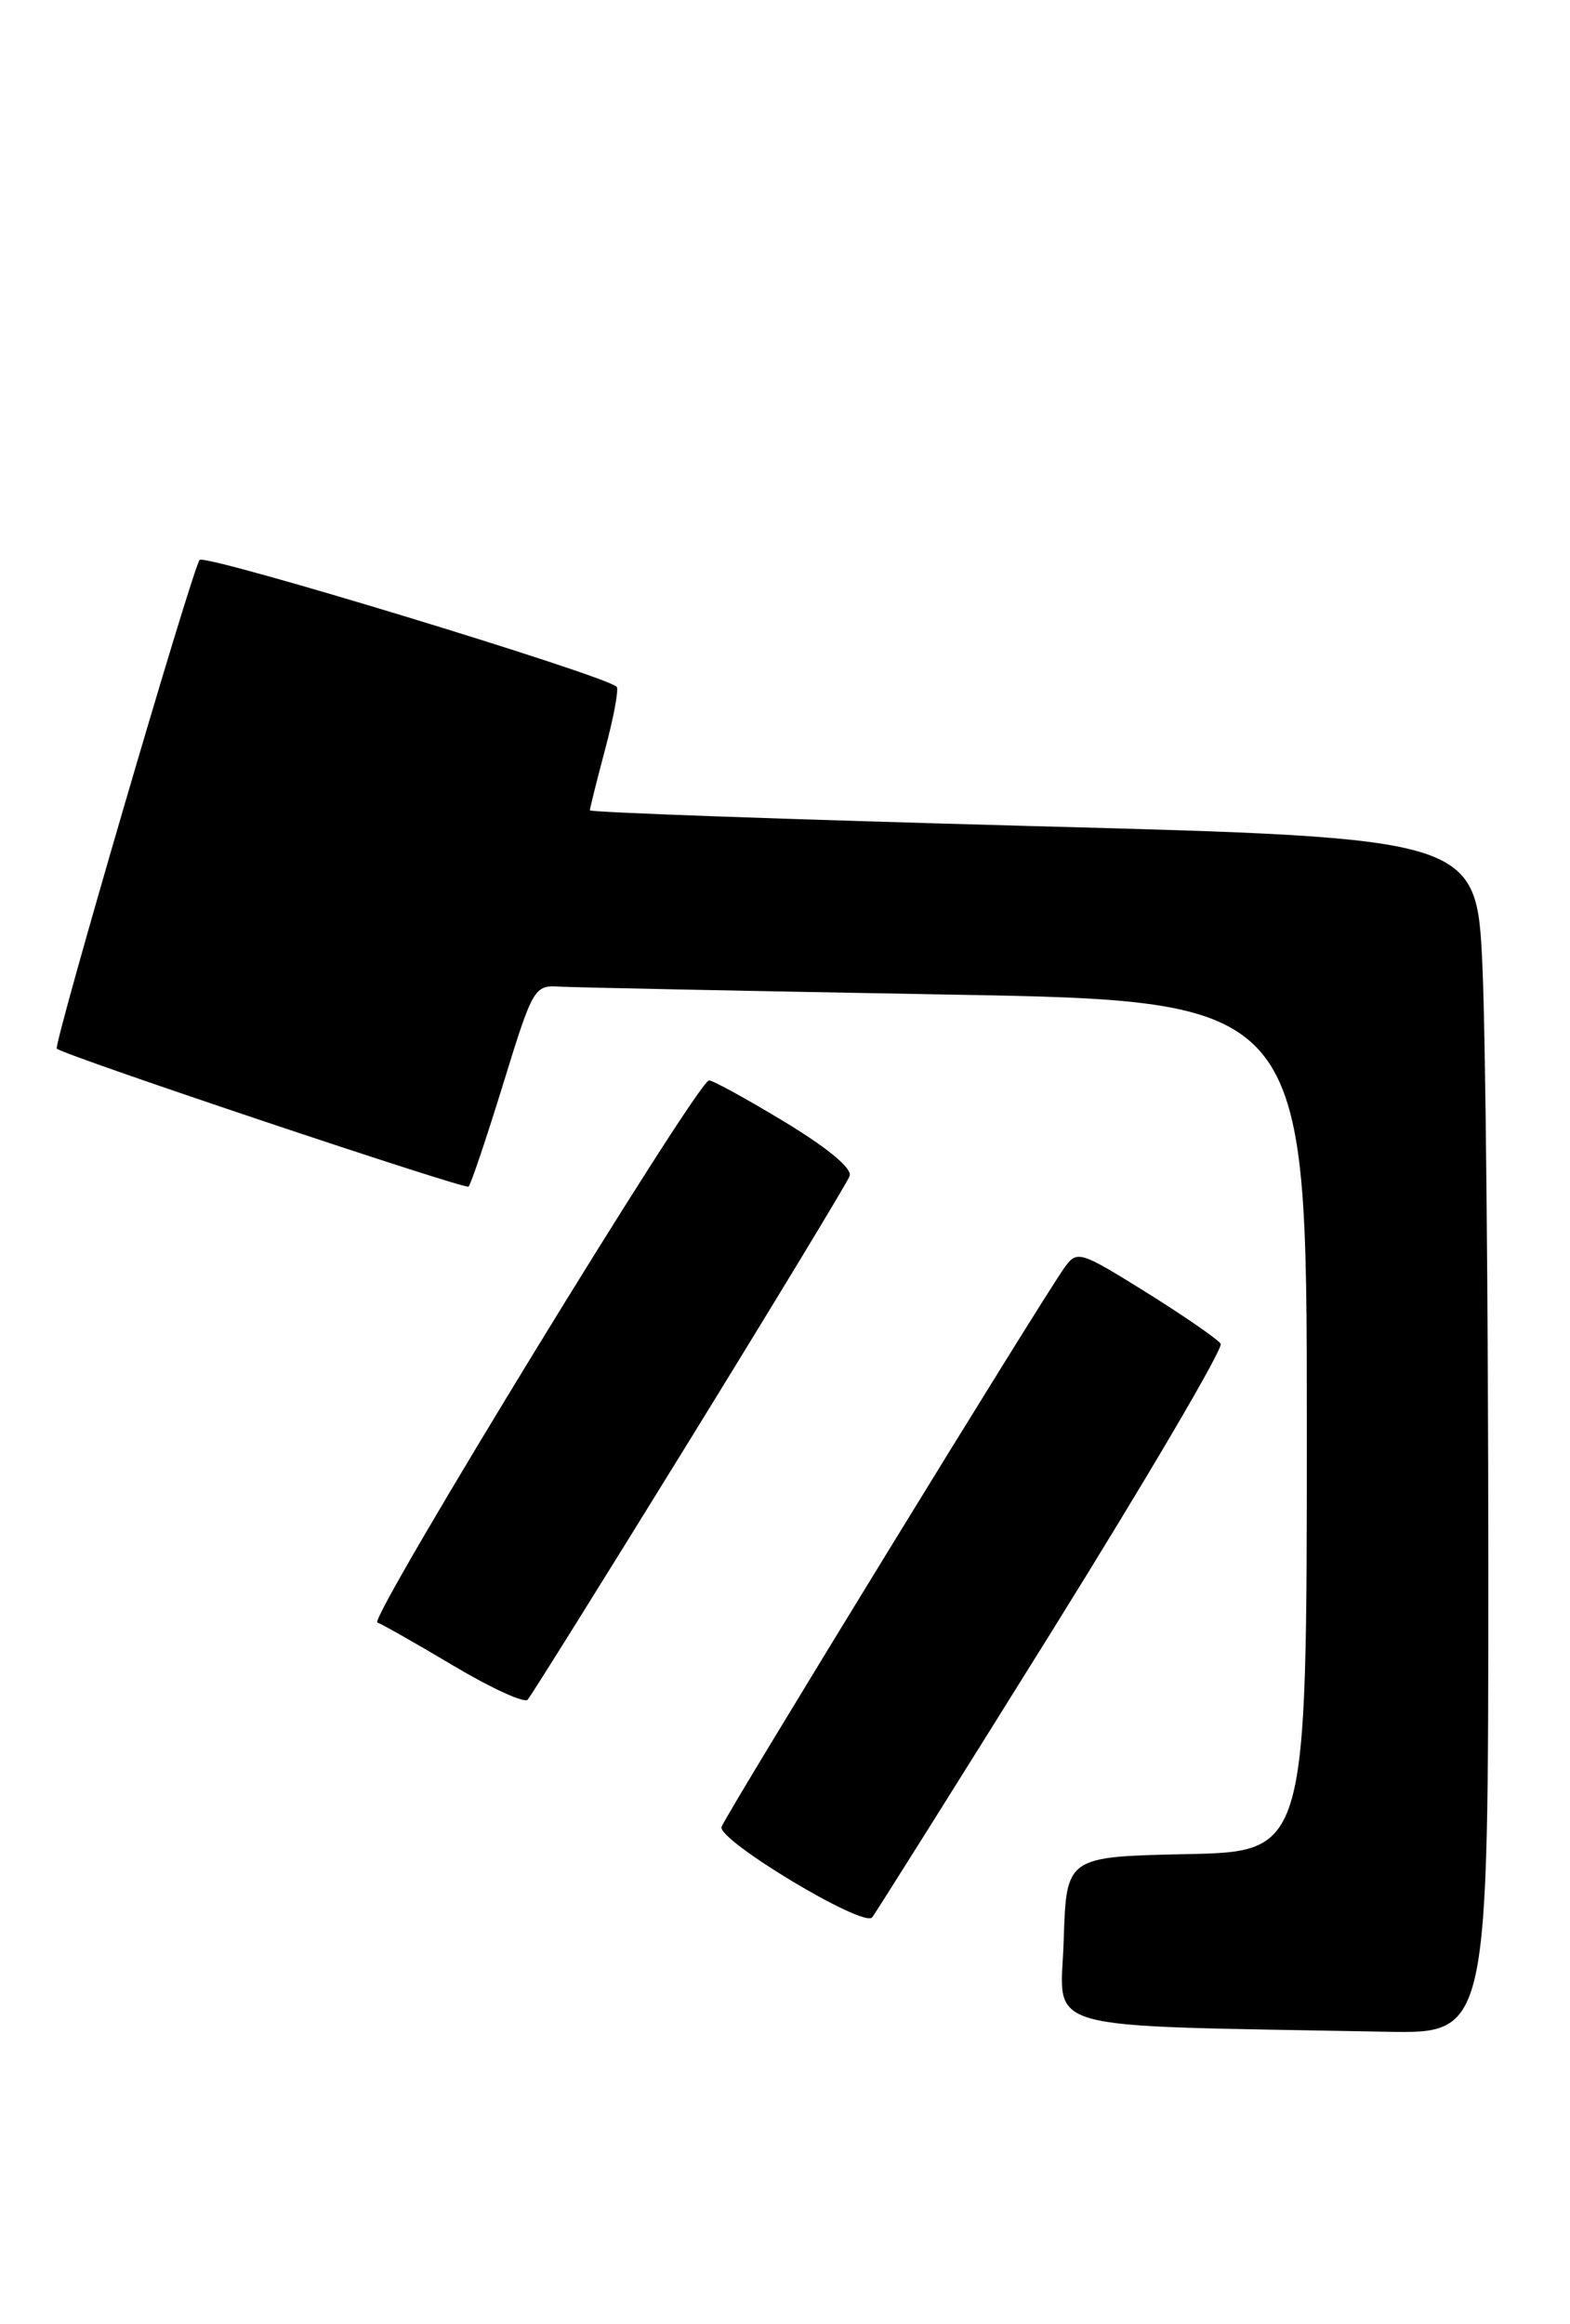 <?xml version="1.0" encoding="UTF-8" standalone="no"?>
<!DOCTYPE svg PUBLIC "-//W3C//DTD SVG 1.1//EN" "http://www.w3.org/Graphics/SVG/1.1/DTD/svg11.dtd" >
<svg xmlns="http://www.w3.org/2000/svg" xmlns:xlink="http://www.w3.org/1999/xlink" version="1.1" viewBox="0 0 173 256">
 <g >
 <path fill="currentColor"
d=" M 164.00 172.25 C 163.99 143.79 163.70 114.16 163.35 106.40 C 162.70 92.30 162.70 92.30 113.85 90.99 C 86.98 90.26 65.00 89.48 65.00 89.25 C 65.00 89.02 65.77 85.96 66.70 82.45 C 67.64 78.94 68.20 75.88 67.95 75.64 C 66.56 74.34 22.64 60.98 22.00 61.67 C 21.23 62.51 5.82 115.22 6.26 115.51 C 7.67 116.45 51.29 131.05 51.63 130.70 C 51.89 130.44 53.61 125.34 55.45 119.37 C 58.72 108.76 58.87 108.50 61.65 108.67 C 63.22 108.76 82.39 109.15 104.25 109.54 C 144.00 110.23 144.00 110.23 144.00 157.09 C 144.00 203.94 144.00 203.94 130.75 204.22 C 117.50 204.50 117.50 204.50 117.21 213.72 C 116.89 223.97 113.56 223.03 152.75 223.78 C 164.00 224.00 164.00 224.00 164.00 172.25 Z  M 115.88 179.71 C 126.43 162.77 134.81 148.51 134.51 148.01 C 134.20 147.52 130.53 144.98 126.35 142.37 C 119.01 137.80 118.69 137.70 117.33 139.57 C 115.06 142.66 80.02 199.78 79.51 201.21 C 79.00 202.65 95.10 212.34 96.10 211.19 C 96.42 210.81 105.33 196.64 115.88 179.71 Z  M 75.96 158.68 C 85.40 143.37 93.35 130.26 93.62 129.54 C 93.94 128.72 91.30 126.51 86.53 123.61 C 82.35 121.08 78.57 119.00 78.13 119.00 C 76.88 119.00 40.55 178.35 41.58 178.71 C 42.09 178.88 45.87 181.03 49.99 183.48 C 54.10 185.93 57.77 187.61 58.14 187.21 C 58.50 186.82 66.52 173.98 75.96 158.68 Z "/>
</g>
</svg>
